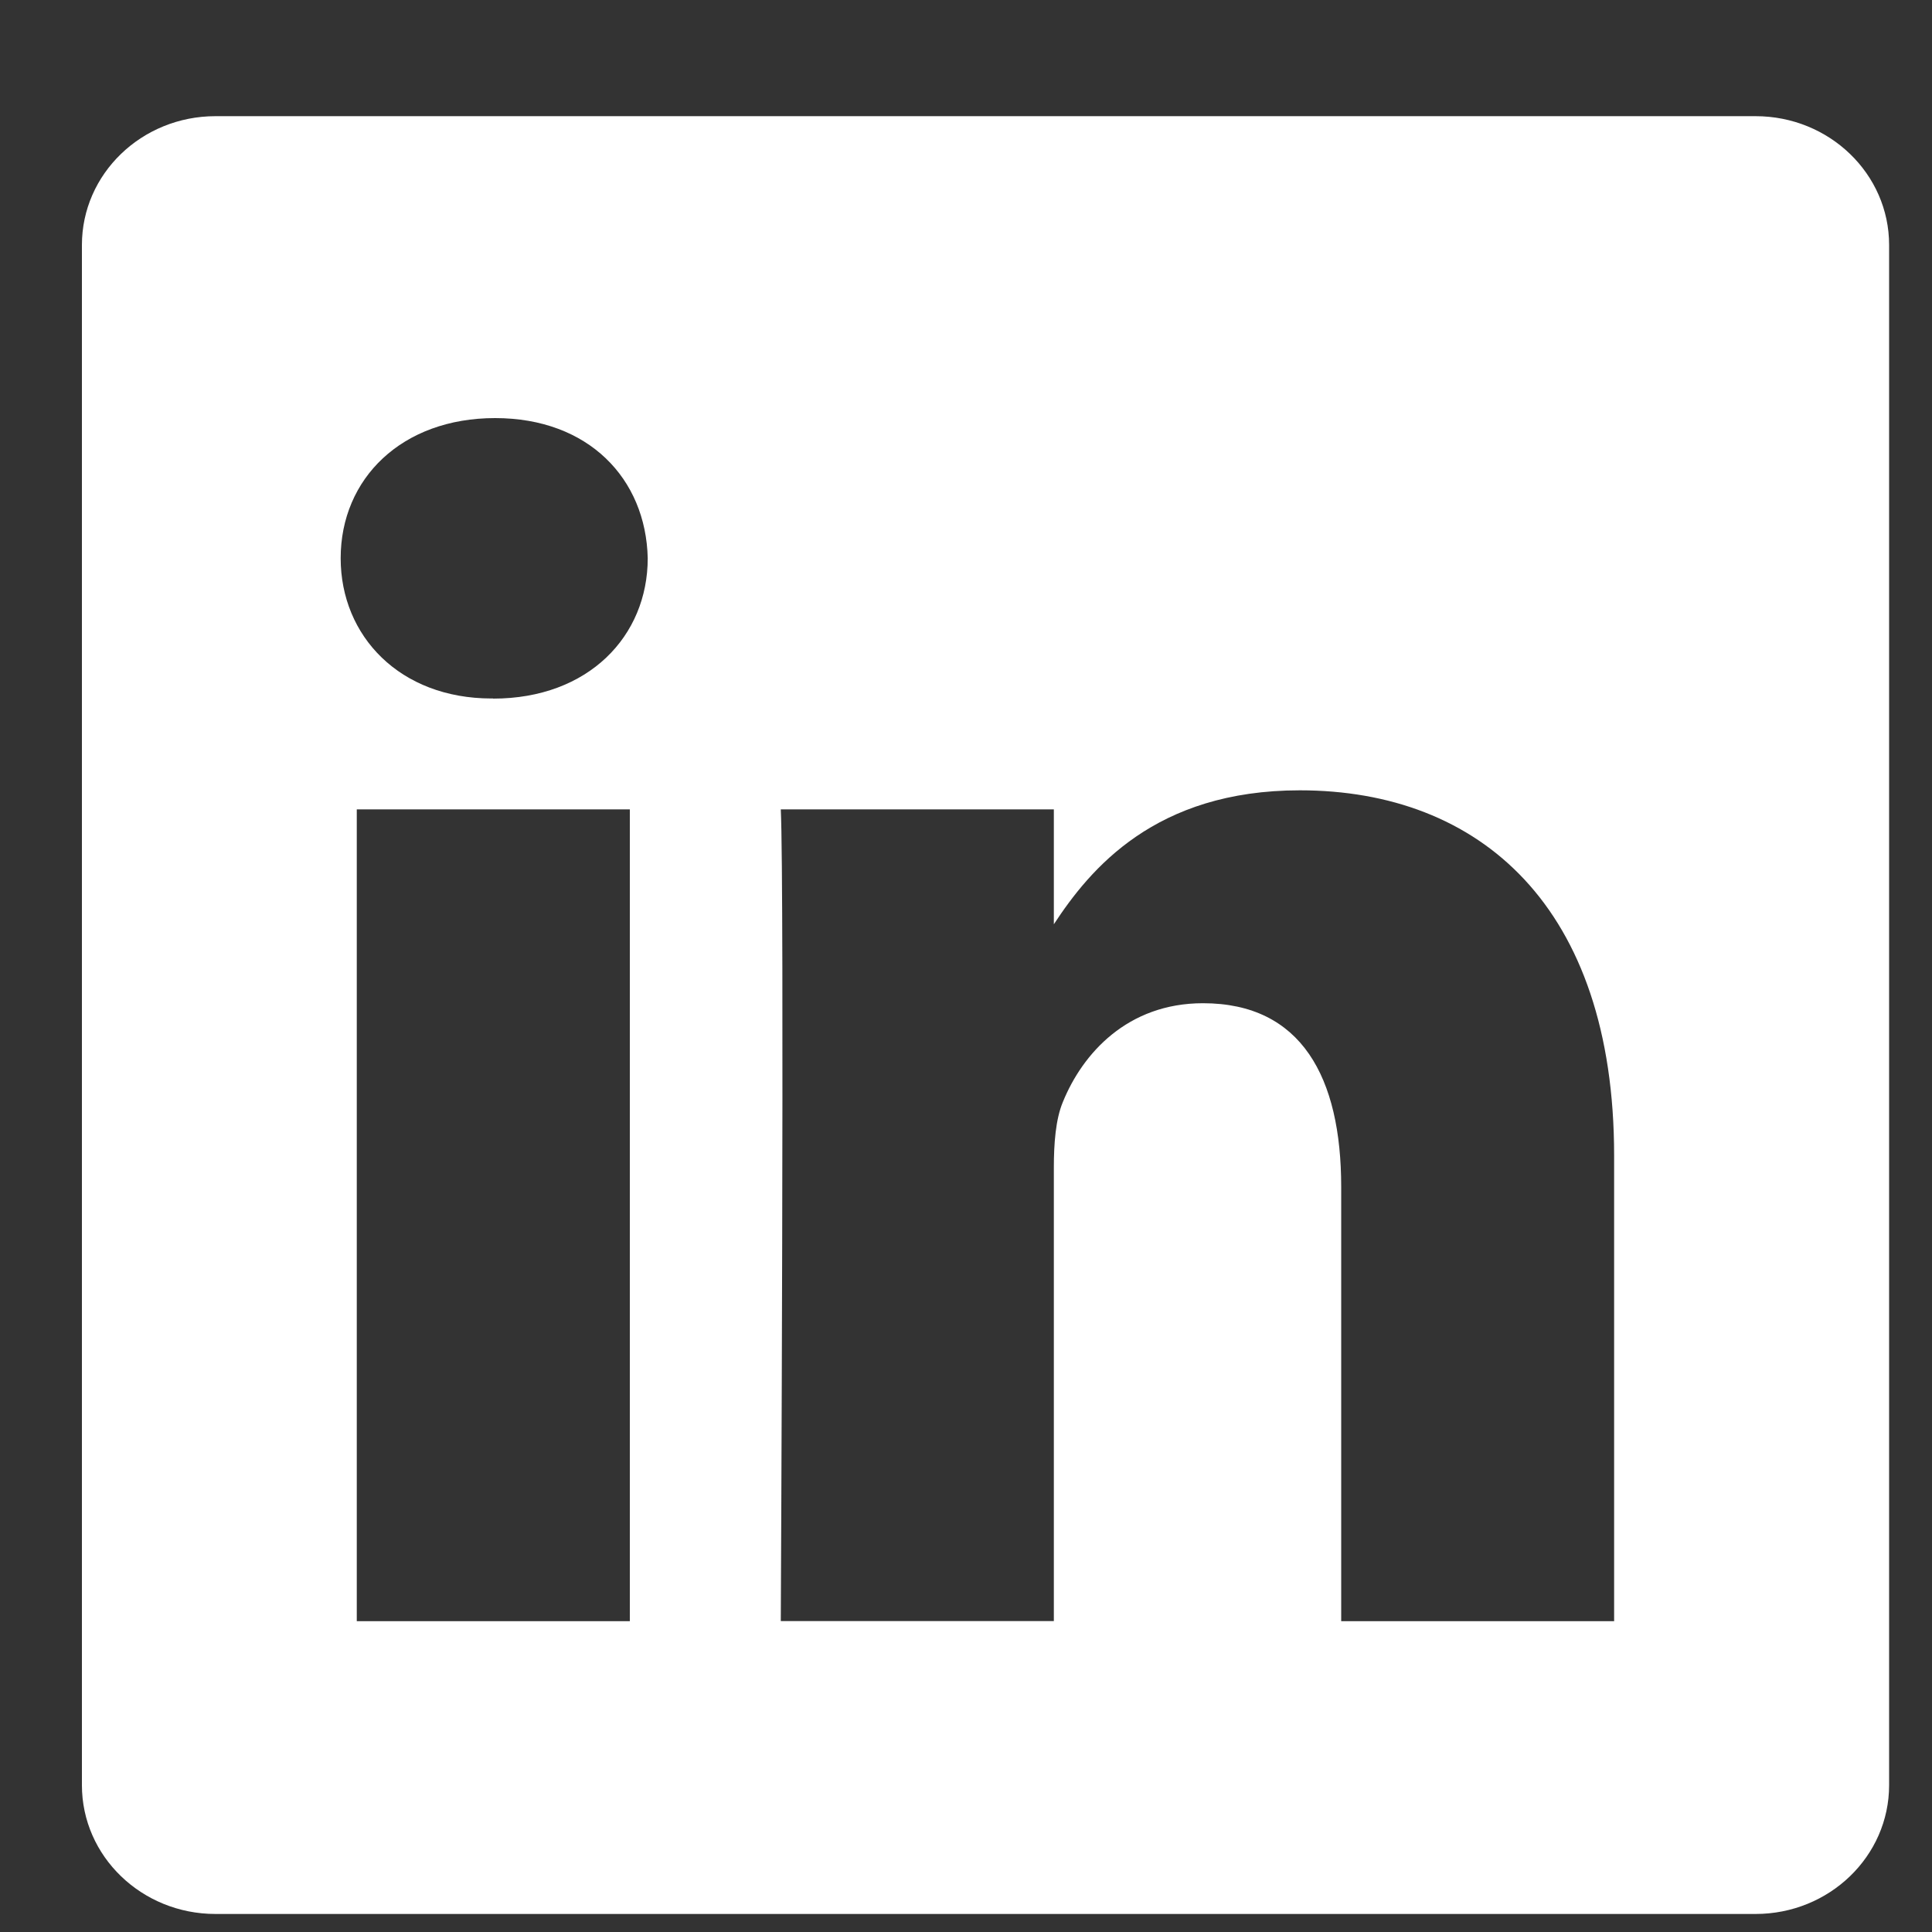 <svg width="15" height="15" fill="none" xmlns="http://www.w3.org/2000/svg"><rect width="100%" height="100%" fill="#333333" stroke="none"/><path fill-rule="evenodd" clip-rule="evenodd" d="M13.63.902H1.673c-.573 0-1.037.448-1.037 1V13.86c0 .552.464 1 1.037 1H13.63c.573 0 1.037-.448 1.037-1V1.902c0-.552-.464-1-1.037-1zM4.889 12.587H2.77V6.284h2.12v6.303zm-1.06-7.164h-.013c-.711 0-1.171-.484-1.171-1.089 0-.618.474-1.088 1.199-1.088.725 0 1.171.47 1.185 1.088 0 .605-.46 1.09-1.2 1.09zm8.704 7.164h-2.12V9.214c0-.847-.307-1.425-1.073-1.425-.586 0-.935.39-1.088.767-.056.134-.07.322-.07.51v3.52h-2.12s.029-5.711 0-6.302h2.12v.892c.282-.43.786-1.04 1.91-1.04 1.395 0 2.44.9 2.44 2.836v3.615z" fill="#fff"/></svg>